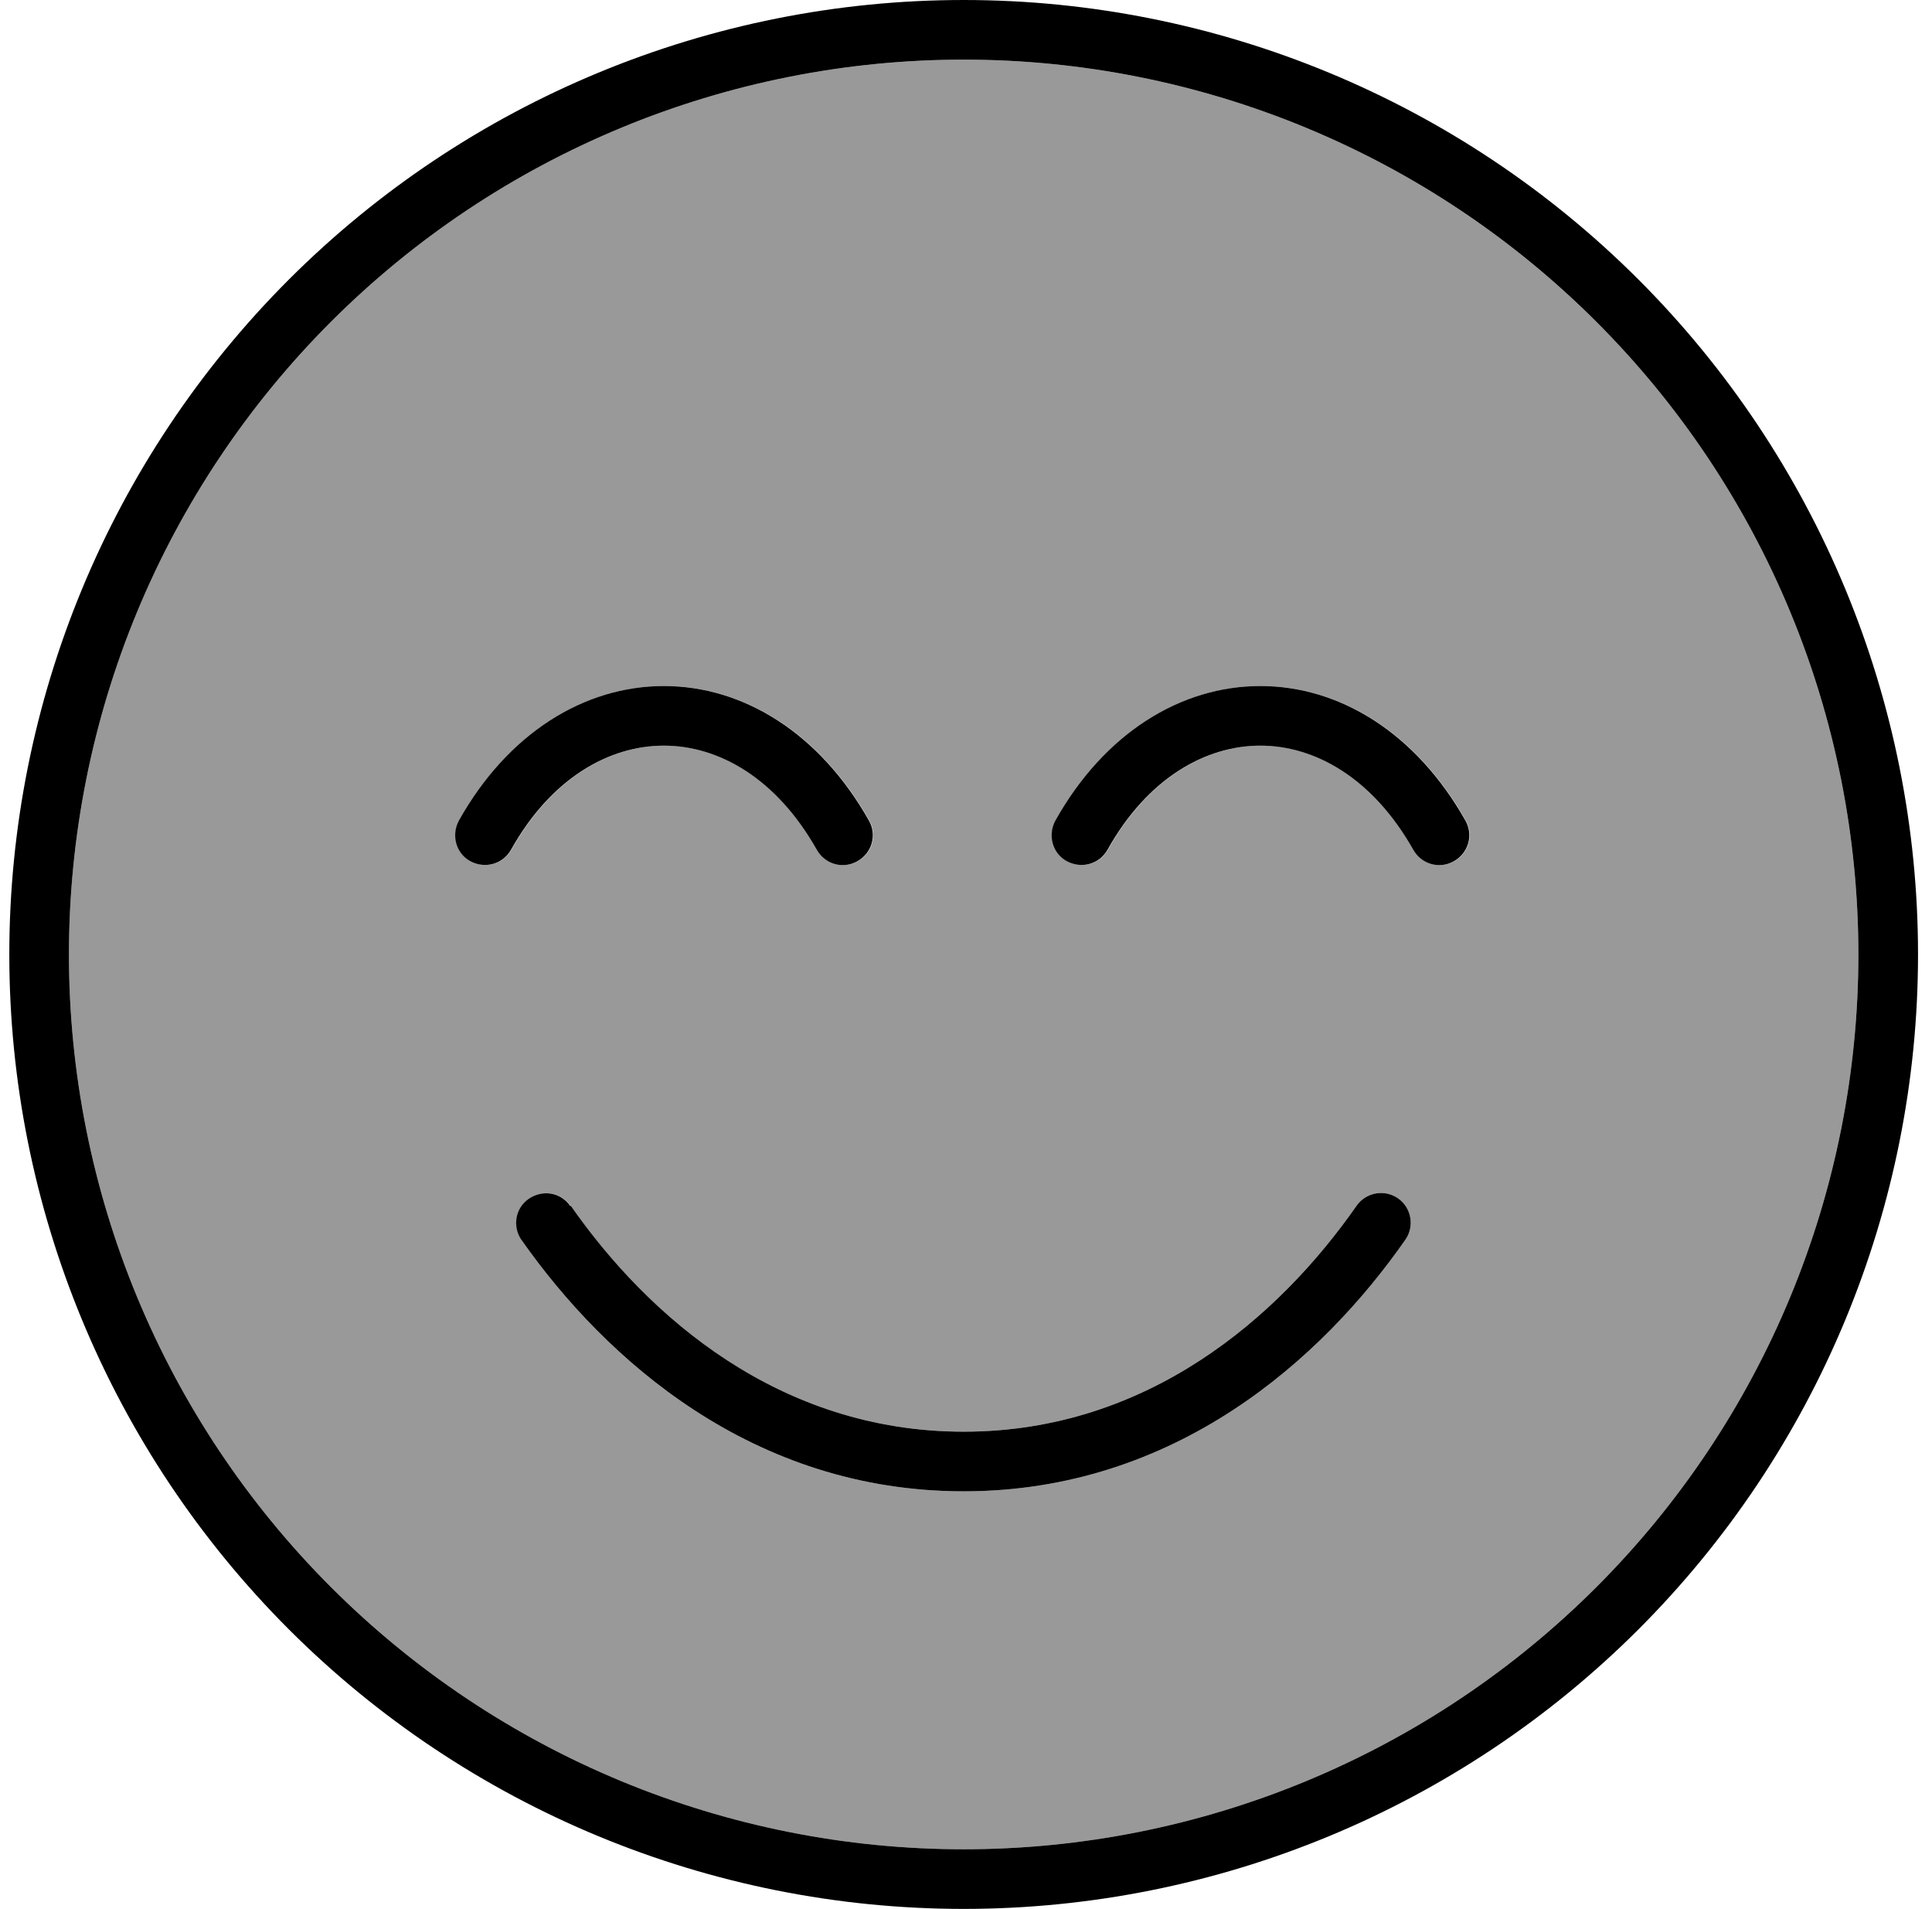 <svg viewBox="0 0 83 82" xmlns="http://www.w3.org/2000/svg"><path opacity="0.4" d="M2.962 41C2.962 46.048 3.957 51.046 5.888 55.709C7.82 60.373 10.651 64.61 14.22 68.179C17.79 71.749 22.027 74.58 26.691 76.512C31.354 78.443 36.352 79.438 41.4 79.438C46.448 79.438 51.446 78.443 56.109 76.512C60.773 74.58 65.01 71.749 68.579 68.179C72.149 64.61 74.98 60.373 76.912 55.709C78.843 51.046 79.837 46.048 79.837 41C79.837 35.952 78.843 30.954 76.912 26.291C74.98 21.627 72.149 17.39 68.579 13.821C65.01 10.251 60.773 7.42 56.109 5.488C51.446 3.557 46.448 2.562 41.4 2.562C36.352 2.562 31.354 3.557 26.691 5.488C22.027 7.42 17.79 10.251 14.22 13.821C10.651 17.39 7.82 21.627 5.888 26.291C3.957 30.954 2.962 35.952 2.962 41ZM19.731 35.25C21.829 31.503 25.112 29.469 28.539 29.469C31.967 29.469 35.234 31.503 37.348 35.25C37.7 35.875 37.476 36.644 36.852 36.996C36.227 37.348 35.458 37.124 35.106 36.5C33.36 33.409 30.878 32.031 28.539 32.031C26.201 32.031 23.703 33.409 21.973 36.5C21.621 37.124 20.852 37.332 20.227 36.996C19.603 36.66 19.394 35.875 19.731 35.25ZM22.421 53.268C22.021 52.691 22.149 51.891 22.742 51.49C23.334 51.09 24.119 51.218 24.519 51.81C27.851 56.567 33.488 61.5 41.4 61.5C49.312 61.5 54.949 56.567 58.28 51.794C58.681 51.218 59.481 51.074 60.058 51.474C60.635 51.875 60.779 52.675 60.378 53.252C56.791 58.393 50.481 64.062 41.4 64.062C32.319 64.062 26.009 58.393 22.405 53.268H22.421ZM45.356 35.25C47.454 31.503 50.737 29.469 54.164 29.469C57.592 29.469 60.859 31.503 62.973 35.25C63.325 35.875 63.101 36.644 62.477 36.996C61.852 37.348 61.083 37.124 60.731 36.5C58.985 33.409 56.503 32.031 54.164 32.031C51.826 32.031 49.328 33.409 47.598 36.5C47.246 37.124 46.477 37.332 45.852 36.996C45.228 36.66 45.019 35.875 45.356 35.25Z"/><path d="M79.837 41C79.837 35.952 78.843 30.954 76.912 26.291C74.98 21.627 72.149 17.39 68.579 13.821C65.01 10.251 60.773 7.42 56.109 5.488C51.446 3.557 46.448 2.562 41.4 2.562C36.352 2.562 31.354 3.557 26.691 5.488C22.027 7.42 17.79 10.251 14.22 13.821C10.651 17.39 7.82 21.627 5.888 26.291C3.957 30.954 2.962 35.952 2.962 41C2.962 46.048 3.957 51.046 5.888 55.709C7.82 60.373 10.651 64.61 14.22 68.179C17.79 71.749 22.027 74.58 26.691 76.512C31.354 78.443 36.352 79.438 41.4 79.438C46.448 79.438 51.446 78.443 56.109 76.512C60.773 74.58 65.01 71.749 68.579 68.179C72.149 64.61 74.98 60.373 76.912 55.709C78.843 51.046 79.837 46.048 79.837 41ZM0.4 41C0.4 30.126 4.72 19.698 12.409 12.009C20.098 4.32 30.526 0 41.4 0C52.274 0 62.702 4.32 70.391 12.009C78.08 19.698 82.4 30.126 82.4 41C82.4 51.874 78.08 62.302 70.391 69.991C62.702 77.68 52.274 82 41.4 82C30.526 82 20.098 77.68 12.409 69.991C4.72 62.302 0.4 51.874 0.4 41ZM24.519 51.794C27.851 56.567 33.488 61.5 41.4 61.5C49.312 61.5 54.949 56.567 58.28 51.794C58.681 51.218 59.481 51.074 60.058 51.474C60.635 51.875 60.779 52.675 60.378 53.252C56.791 58.393 50.481 64.062 41.4 64.062C32.319 64.062 26.009 58.393 22.405 53.268C22.005 52.691 22.133 51.891 22.726 51.49C23.318 51.09 24.103 51.218 24.503 51.81L24.519 51.794ZM28.523 32.031C26.185 32.031 23.687 33.409 21.957 36.5C21.605 37.124 20.836 37.332 20.211 36.996C19.587 36.66 19.378 35.875 19.715 35.25C21.813 31.503 25.096 29.469 28.523 29.469C31.951 29.469 35.218 31.503 37.332 35.25C37.684 35.875 37.46 36.644 36.835 36.996C36.211 37.348 35.442 37.124 35.09 36.5C33.344 33.409 30.862 32.031 28.523 32.031ZM47.582 36.5C47.23 37.124 46.461 37.332 45.836 36.996C45.212 36.66 45.003 35.875 45.34 35.25C47.438 31.503 50.721 29.469 54.148 29.469C57.576 29.469 60.843 31.503 62.957 35.25C63.309 35.875 63.085 36.644 62.46 36.996C61.836 37.348 61.067 37.124 60.715 36.5C58.969 33.409 56.487 32.031 54.148 32.031C51.81 32.031 49.312 33.409 47.582 36.5Z"/></svg>